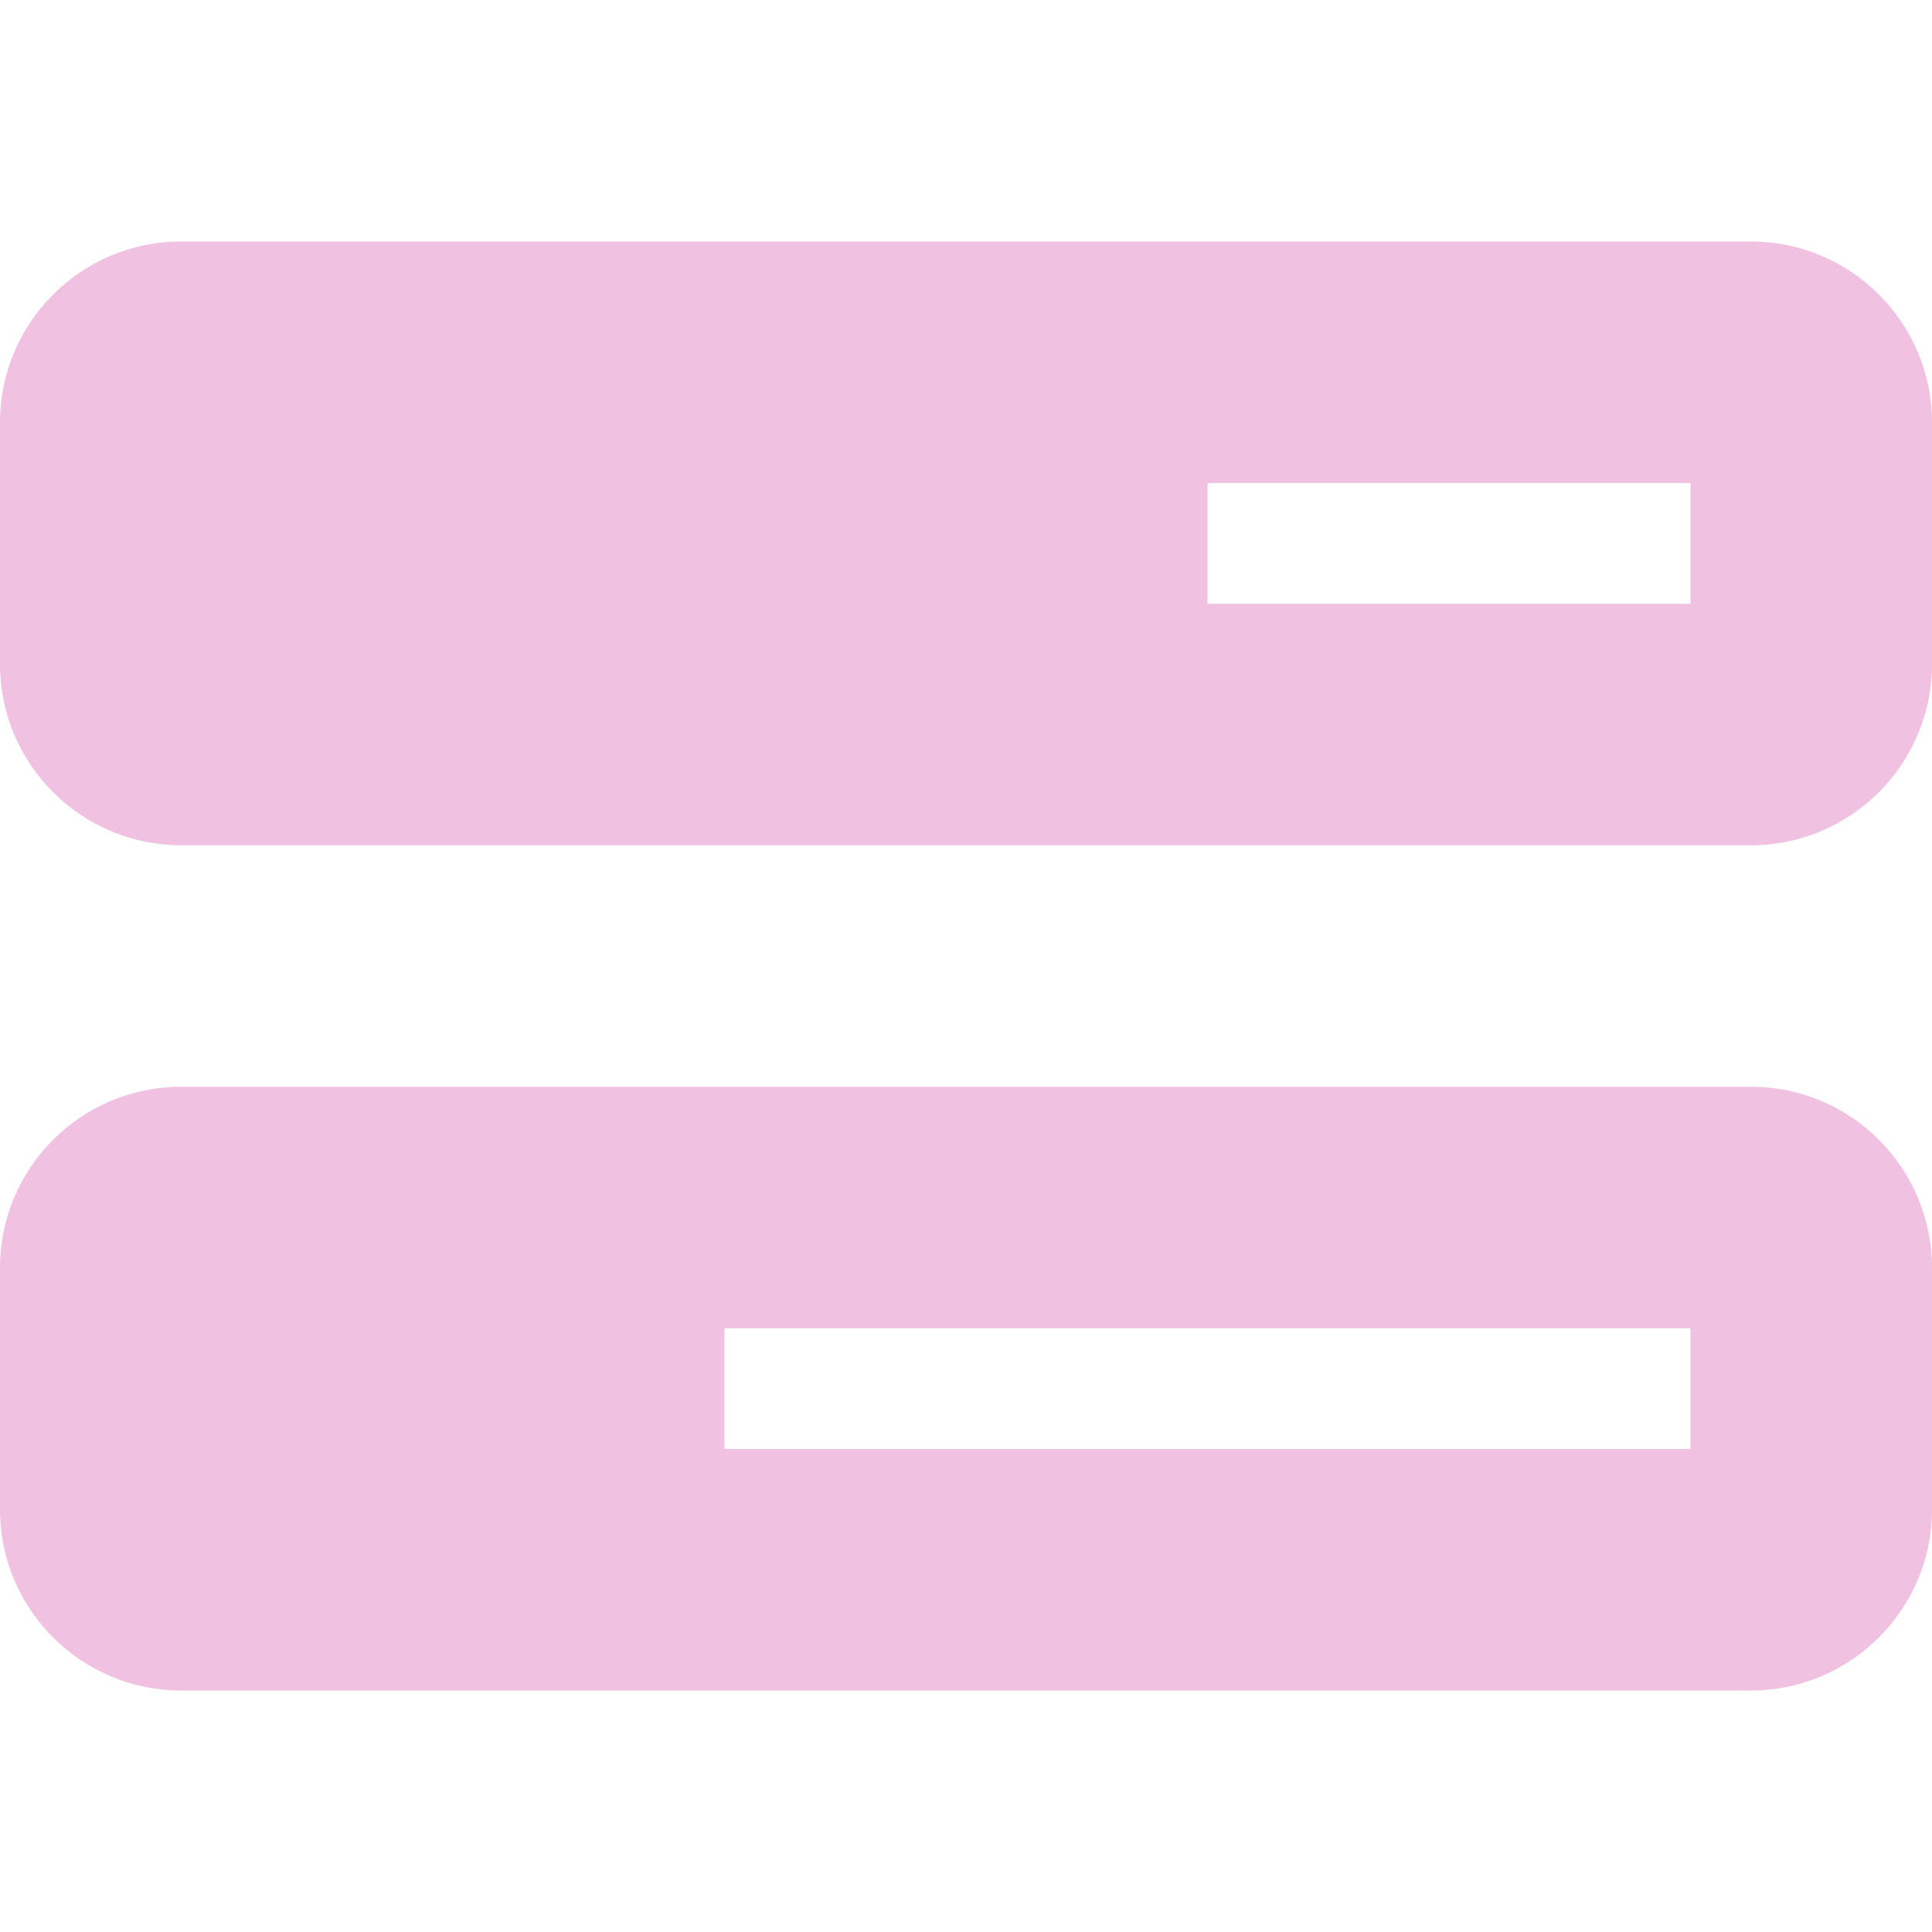 <svg width="512" height="512" viewBox="0 0 512 512" fill="none" xmlns="http://www.w3.org/2000/svg">
<path d="M448 160H320V128H448V160ZM48 64C21.5 64 0 85.5 0 112V176C0 202.5 21.5 224 48 224H464C490.5 224 512 202.5 512 176V112C512 85.5 490.5 64 464 64H48ZM448 352V384H192V352H448ZM48 288C21.5 288 0 309.5 0 336V400C0 426.5 21.5 448 48 448H464C490.5 448 512 426.5 512 400V336C512 309.5 490.5 288 464 288H48Z" fill="#F0C1E1"/>
</svg>
